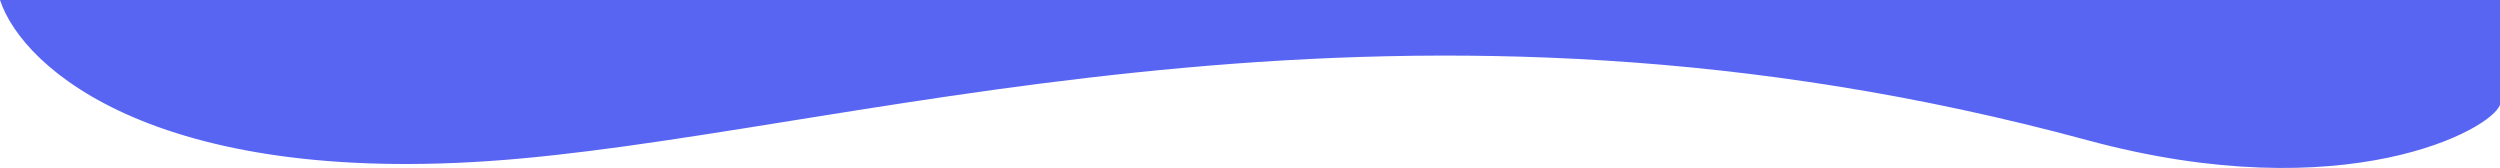 <svg width="1920" height="129" viewBox="0 0 1920 129" fill="none" xmlns="http://www.w3.org/2000/svg">
<path d="M400 121.748C124 146.891 17.5 53.375 0 0H1920V80.347C1914.36 98.933 1801.69 161.424 1603 107.632C1079.69 -34.043 677.01 96.512 400 121.748Z" fill="#5865F2"/>
</svg>
